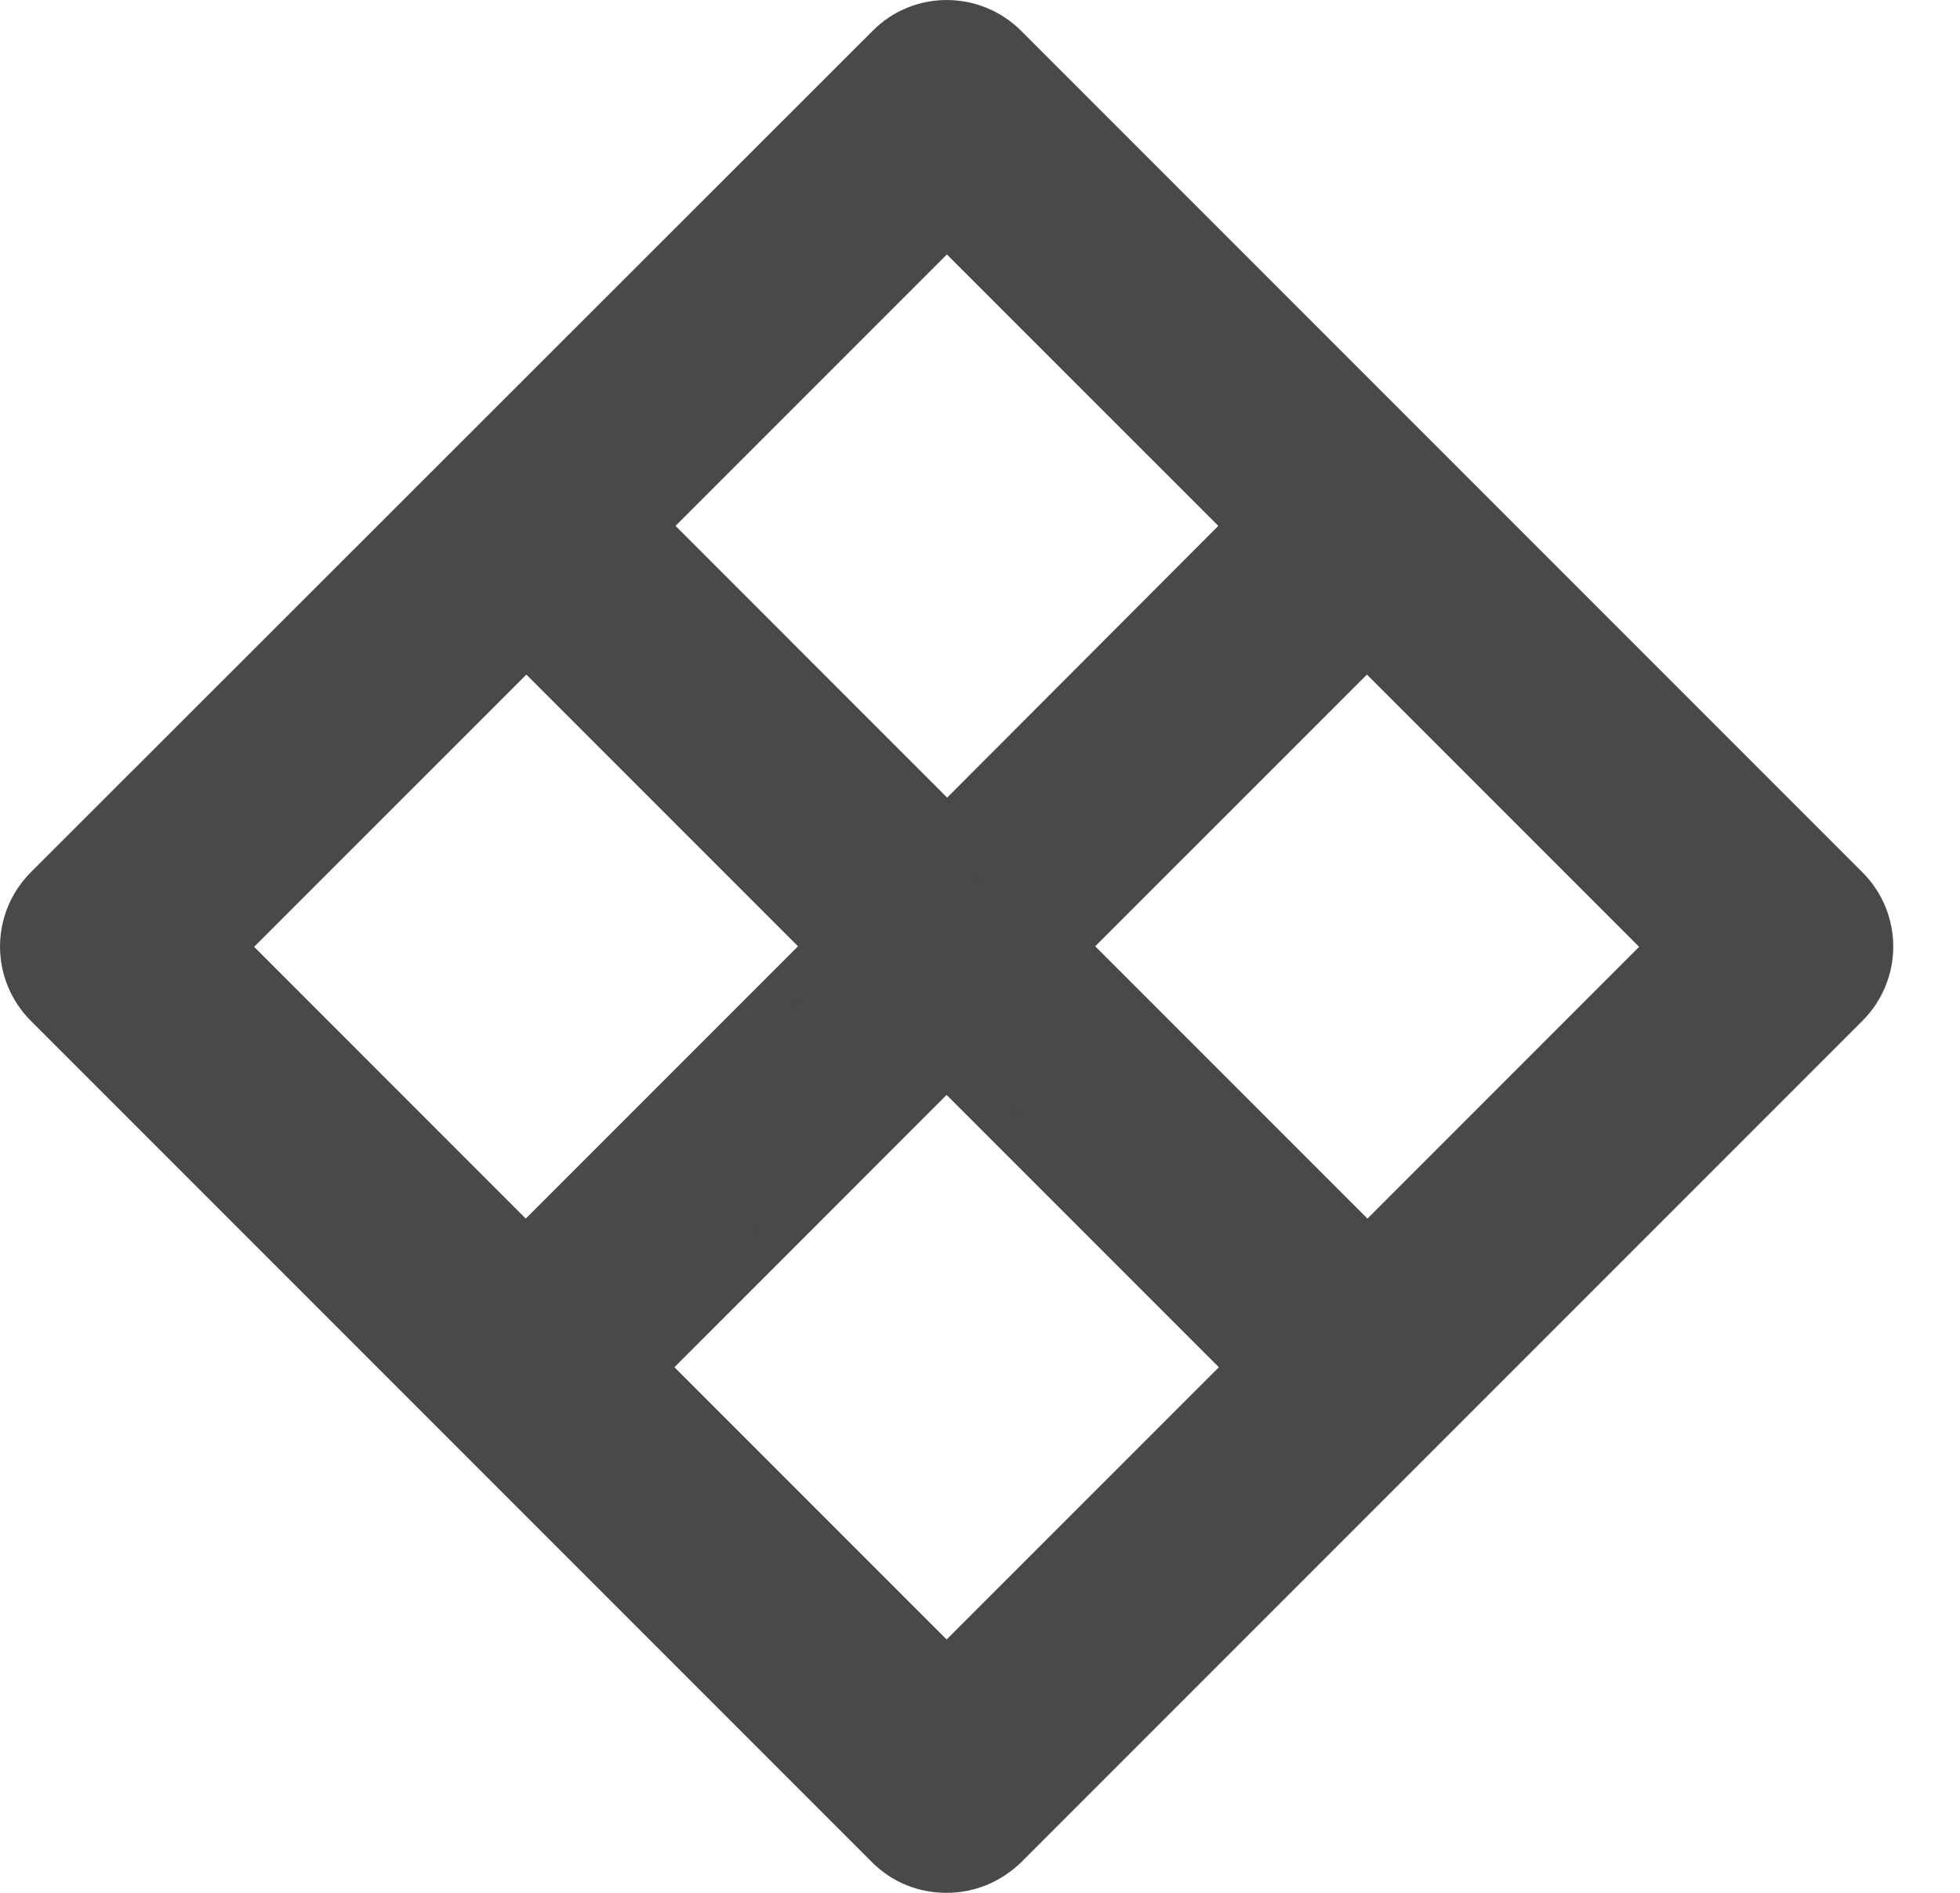 <svg width="29" height="28" viewBox="0 0 29 28" fill="none" xmlns="http://www.w3.org/2000/svg">
<path d="M27.555 12.902L15.11 0.457C14.5 -0.152 13.512 -0.152 12.911 0.457L0.457 12.902C-0.152 13.512 -0.152 14.492 0.457 15.102L12.902 27.547C13.199 27.843 13.586 28 14.006 28C14.426 28 14.813 27.835 15.11 27.547L27.555 15.102C28.165 14.492 28.165 13.512 27.555 12.902ZM14.006 3.76L18.026 7.779L14.014 11.799L9.995 7.779L14.006 3.768V3.76ZM3.76 14.006L7.788 9.979L11.807 13.998L7.779 18.026L3.76 14.006ZM14.006 24.252L9.979 20.225L14.006 16.197L18.034 20.225L14.006 24.252ZM20.233 18.026L16.205 13.998L20.225 9.979L24.252 14.006L20.233 18.026Z" fill="#494949"/>
<path d="M7.007 20.988L20.993 6.988" stroke="#494949" stroke-width="2" stroke-miterlimit="10"/>
<path d="M7.007 6.988L20.993 20.988" stroke="#494949" stroke-width="2" stroke-miterlimit="10"/>
</svg>
